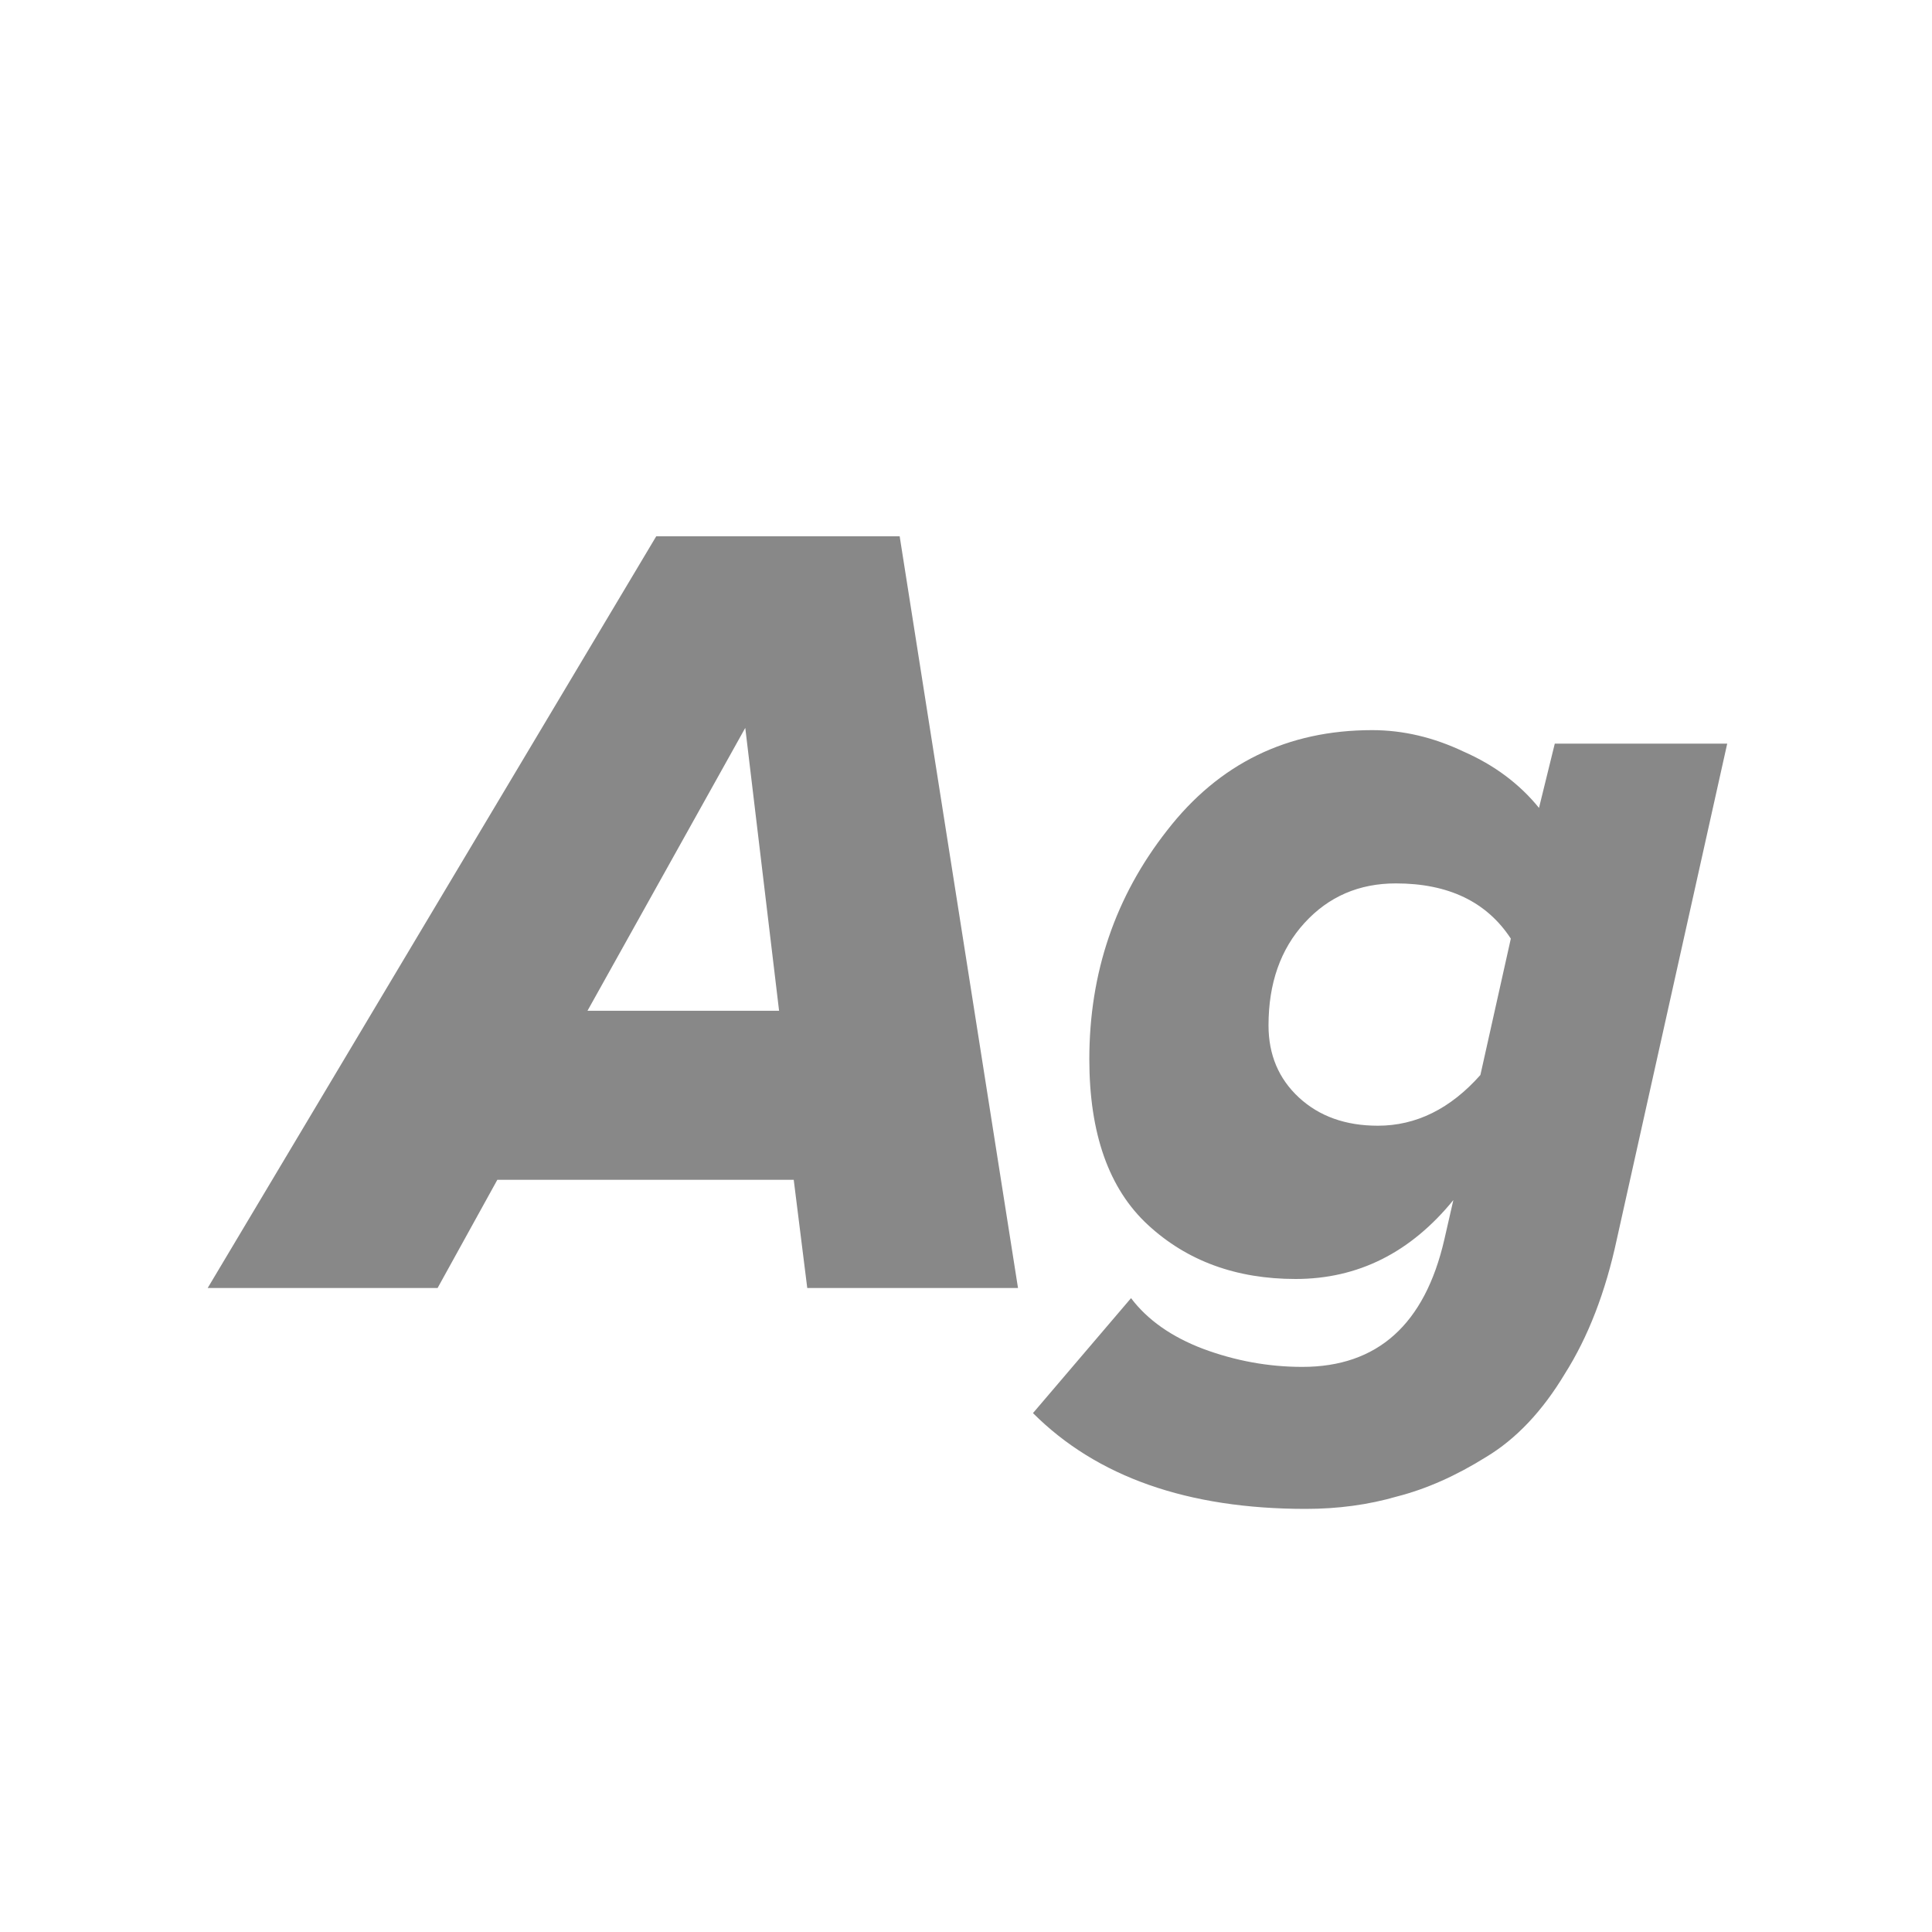 <svg width="24" height="24" viewBox="0 0 24 24" fill="none" xmlns="http://www.w3.org/2000/svg">
<path d="M12.646 16H10.028L9.86 14.656H6.178L5.436 16H2.58L8.152 6.662H11.176L12.646 16ZM9.678 12.556L9.258 9.042L7.298 12.556H9.678ZM16.22 18.744C14.755 18.744 13.625 18.347 12.832 17.554L14.05 16.126C14.255 16.397 14.554 16.607 14.946 16.756C15.347 16.905 15.758 16.98 16.178 16.98C17.111 16.98 17.699 16.453 17.942 15.398L18.054 14.908C17.522 15.561 16.869 15.888 16.094 15.888C15.357 15.888 14.745 15.664 14.26 15.216C13.775 14.768 13.532 14.082 13.532 13.158C13.532 12.085 13.854 11.137 14.498 10.316C15.142 9.485 15.991 9.07 17.046 9.07C17.429 9.07 17.807 9.159 18.18 9.336C18.563 9.504 18.875 9.737 19.118 10.036L19.314 9.238H21.456L20.084 15.398C19.944 16.051 19.729 16.607 19.44 17.064C19.16 17.531 18.833 17.876 18.46 18.1C18.087 18.333 17.718 18.497 17.354 18.59C16.999 18.693 16.621 18.744 16.22 18.744ZM17.116 13.984C17.592 13.984 18.017 13.774 18.39 13.354L18.768 11.66C18.469 11.203 17.993 10.974 17.34 10.974C16.883 10.974 16.505 11.137 16.206 11.464C15.907 11.791 15.758 12.215 15.758 12.738C15.758 13.102 15.884 13.401 16.136 13.634C16.388 13.867 16.715 13.984 17.116 13.984Z" fill="#888888"/>
</svg>
